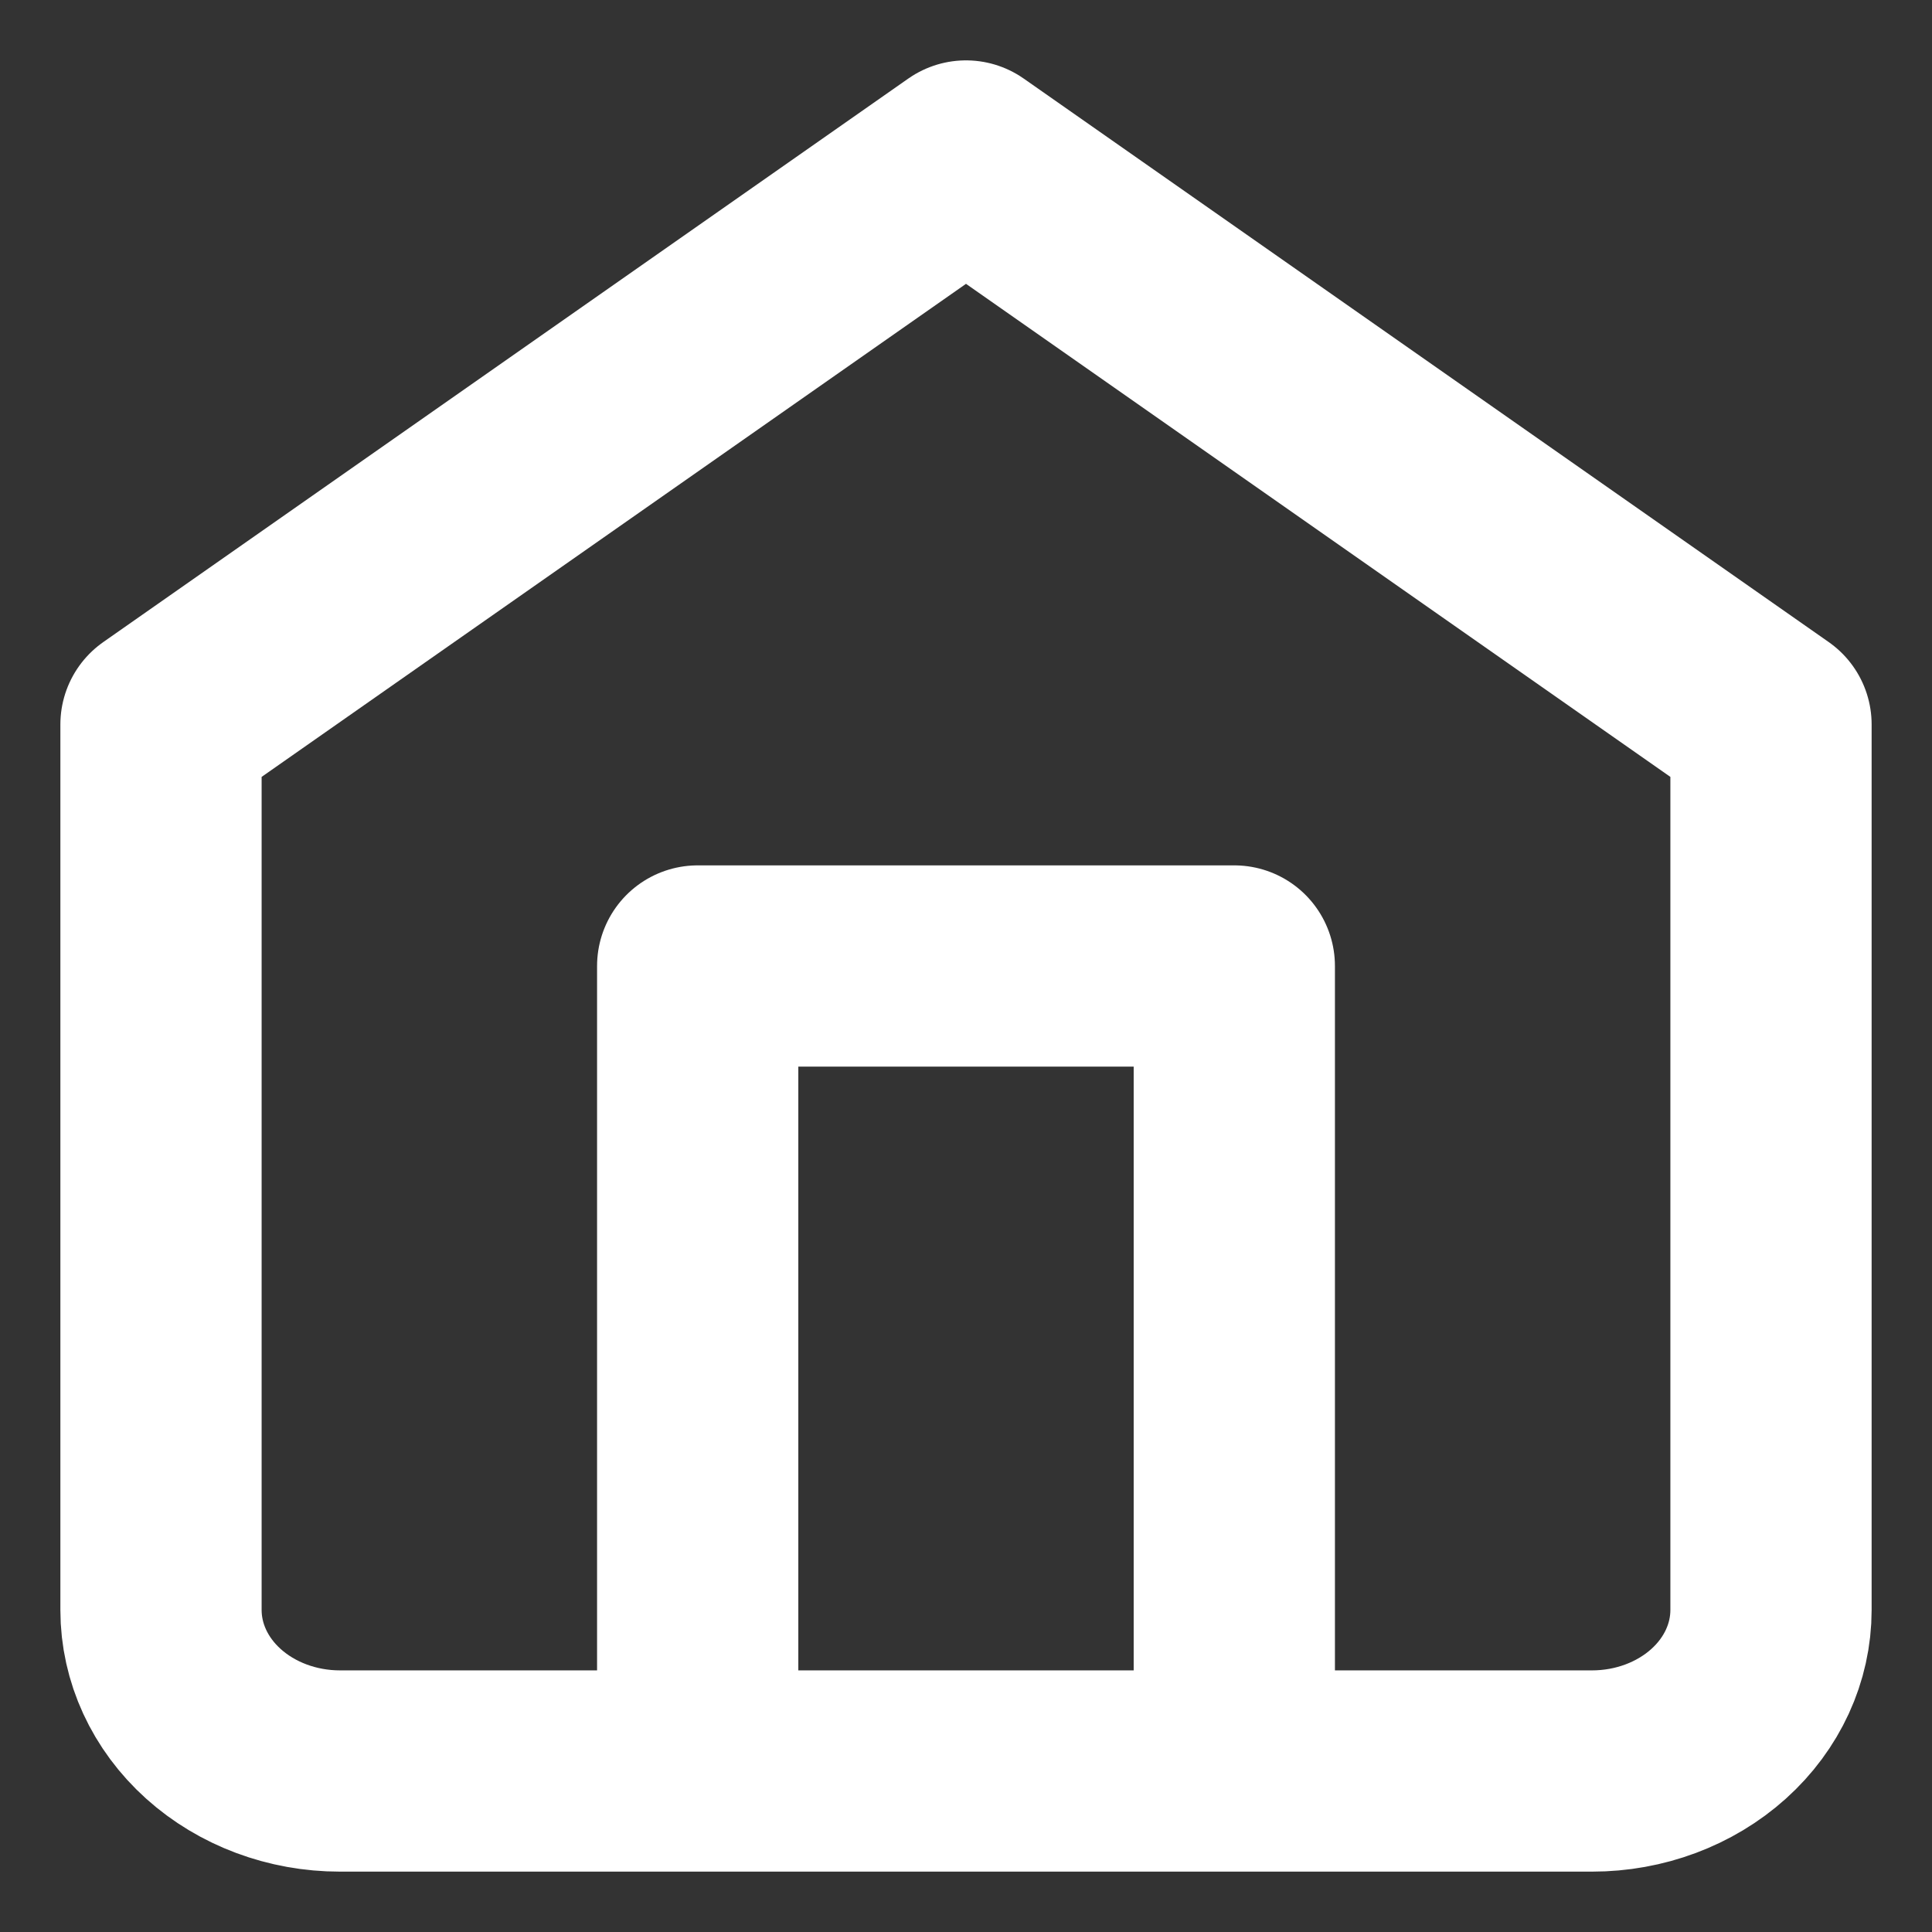 <svg width="24" height="24" viewBox="0 0 24 24" fill="none" xmlns="http://www.w3.org/2000/svg">
<rect x="0" y="0" width="24" height="24" fill="#333333" stroke="none"/>
<path d="M8.667 22V12H15.333V22M2 9L12 2L22 9V20C22 20.53 21.766 21.039 21.349 21.414C20.932 21.789 20.367 22 19.778 22H4.222C3.633 22 3.068 21.789 2.651 21.414C2.234 21.039 2 20.53 2 20V9Z" stroke="white" stroke-width="2.5" stroke-linecap="round" stroke-linejoin="round"/>
</svg>
